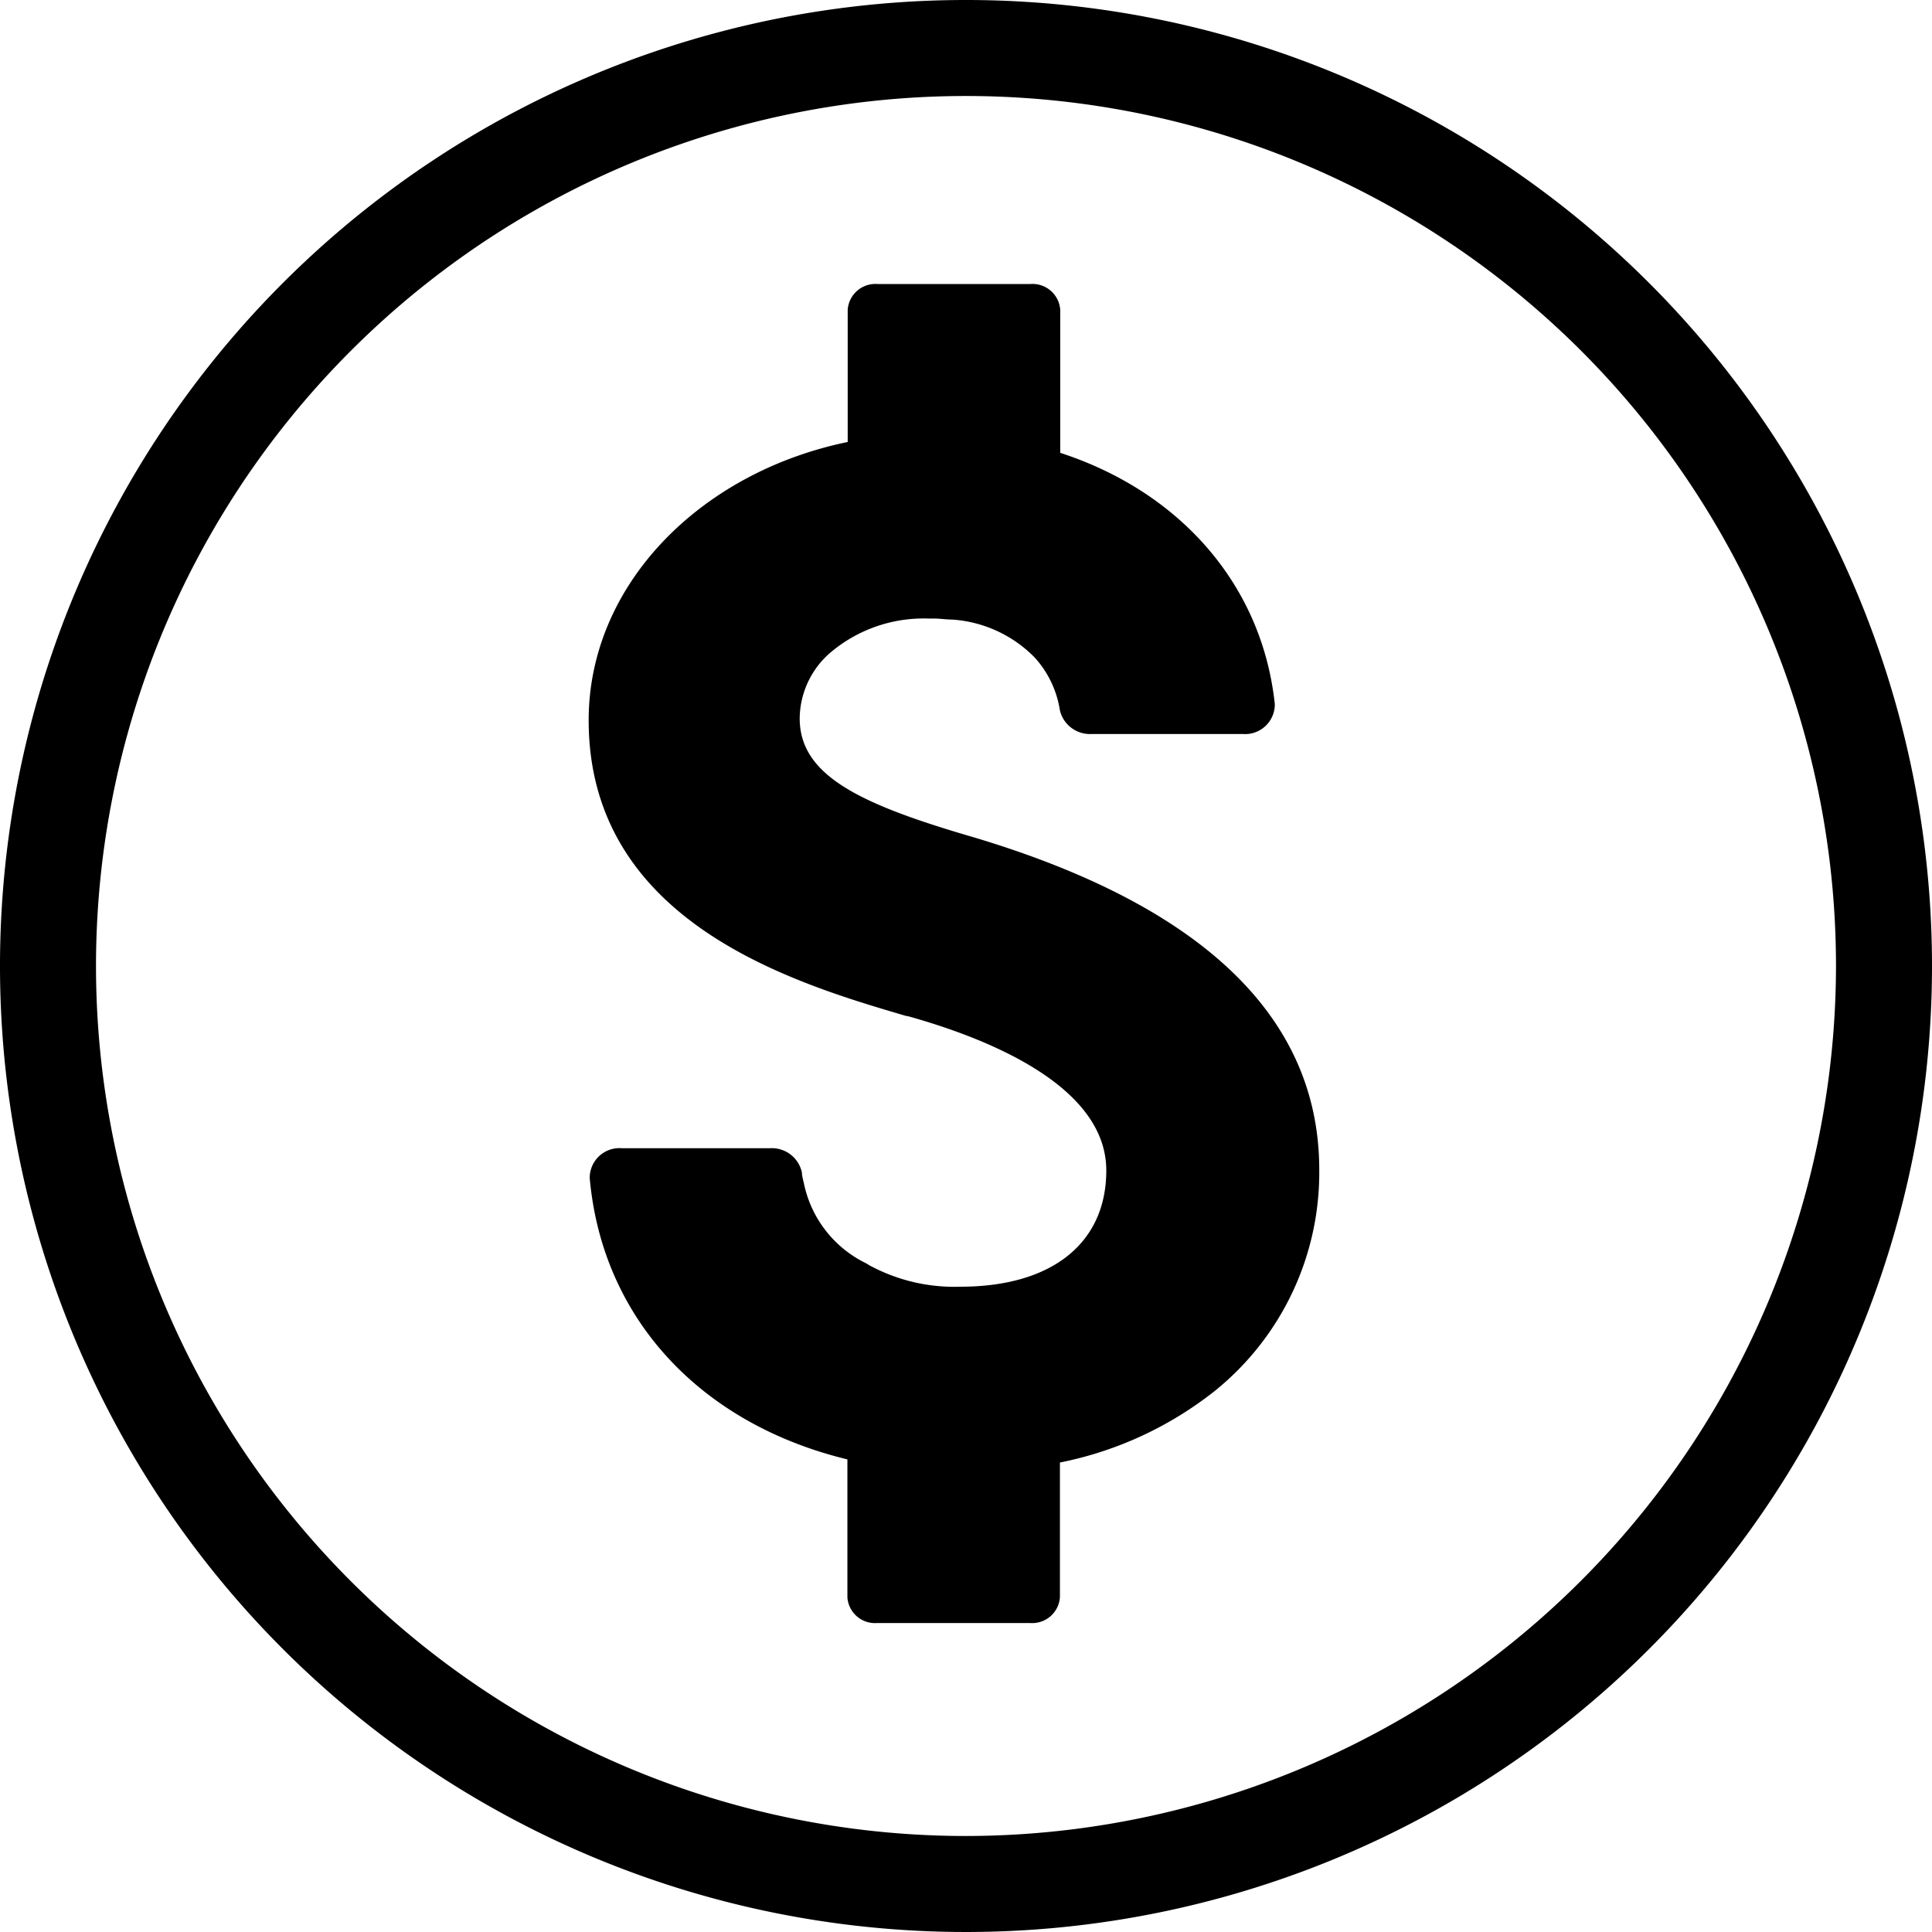 <svg xmlns="http://www.w3.org/2000/svg" viewBox="0 0 130 130"><path d="M65 0a65 65 0 1065 65A65 65 0 0065 0zm0 123.54A58.54 58.54 0 11123.54 65 58.61 58.61 0 0165 123.54zm23.77-44.82a18.87 18.87 0 01-7 14.85 24.48 24.48 0 01-10.45 4.84v9.07a1.87 1.87 0 01-2 1.73h-10.3a1.86 1.86 0 01-2-1.73V98.2c-9.86-2.39-16.5-9.46-17.34-18.94a2 2 0 012.15-2h10a2.07 2.07 0 012.13 1.64c0 .25.09.51.14.76A7.71 7.71 0 0058.27 85l.23.14a12 12 0 006.12 1.44c6.15 0 9.82-2.92 9.82-7.82 0-5.84-8.38-9-13.37-10.39H61c-7.48-2.2-21.39-6.27-21.39-19.91 0-9.06 7.44-16.66 17.43-18.72v-8.9a1.87 1.87 0 012-1.73h10.3a1.87 1.87 0 012 1.73v9.63c8.06 2.62 13.59 8.88 14.44 16.92a2 2 0 01-2.15 2H73.44a2.08 2.08 0 01-2.12-1.58 6.81 6.81 0 00-1.71-3.58 8.57 8.57 0 00-5.53-2.54c-.39 0-.77-.06-1.17-.07h-.48a9.7 9.7 0 00-6.42 2.18 5.91 5.91 0 00-2.2 4.54c0 3.87 4.12 5.79 11.71 8 15.44 4.62 23.25 12.13 23.25 22.38z"/></svg>